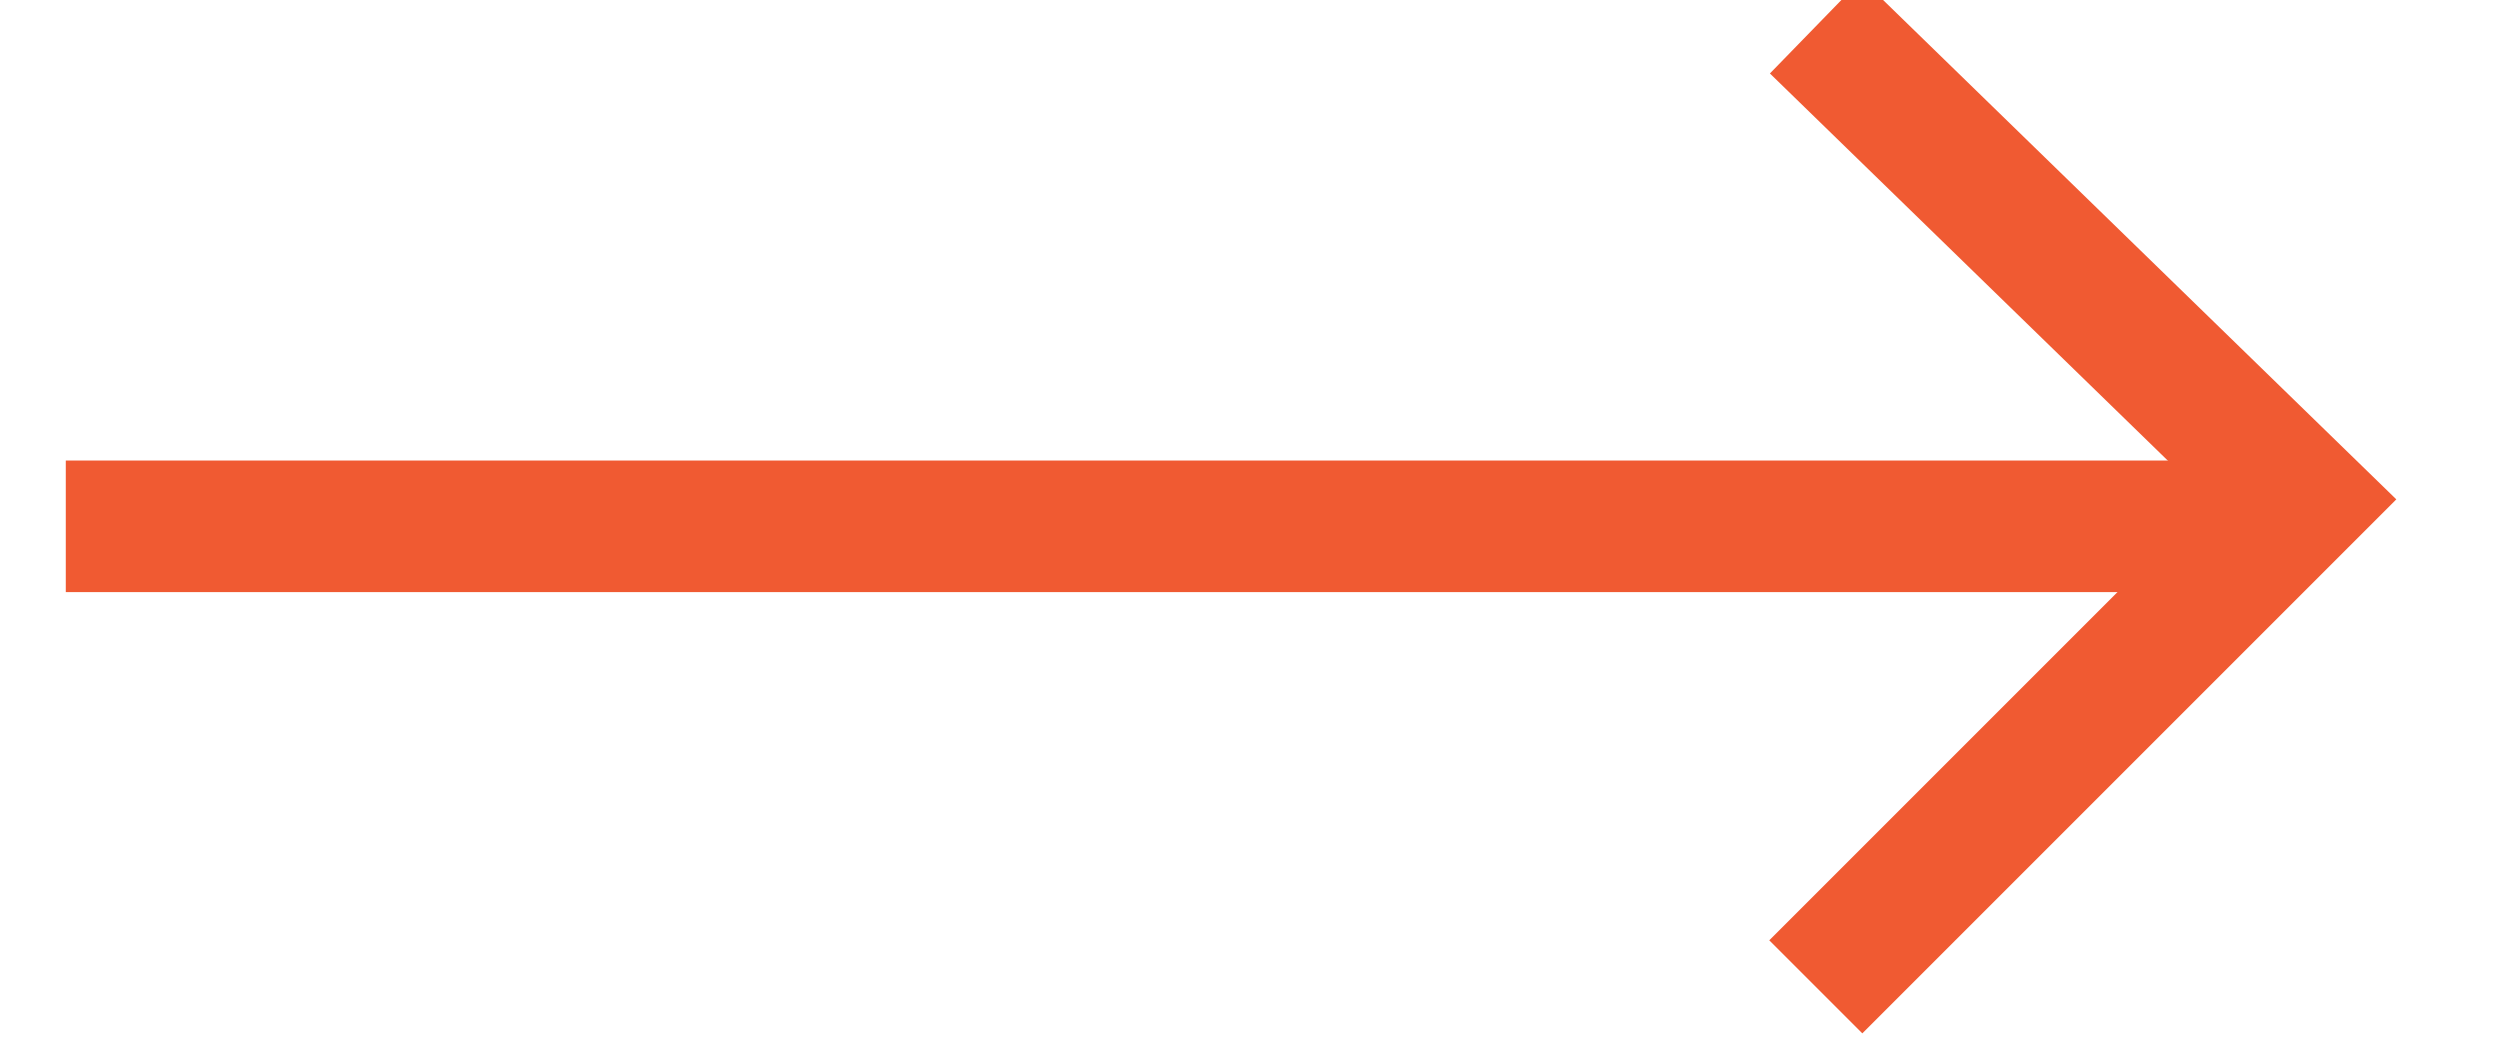 <?xml version="1.0" encoding="utf-8"?>
<!-- Generator: Adobe Illustrator 24.0.0, SVG Export Plug-In . SVG Version: 6.00 Build 0)  -->
<svg version="1.1" id="圖層_1" xmlns="http://www.w3.org/2000/svg" xmlns:xlink="http://www.w3.org/1999/xlink" x="0px" y="0px"
	 viewBox="0 0 19 8" style="enable-background:new 0 0 19 8;" xml:space="preserve">
<style type="text/css">
	.st0{fill:none;stroke:#F05A32;stroke-linecap:square;}
	.st1{fill:none;stroke:#F05A32;}
</style>
<g id="storeArrow-yellow">
	<g id="Group">
		<g id="Group-5">
			<path id="Line-2" class="st0" d="M1,4h15.8"/>
			<polyline id="Path-5" class="st1" points="13.8,0.2 17.5,3.8 13.8,7.5 			"/>
		</g>
	</g>
</g>
</svg>
